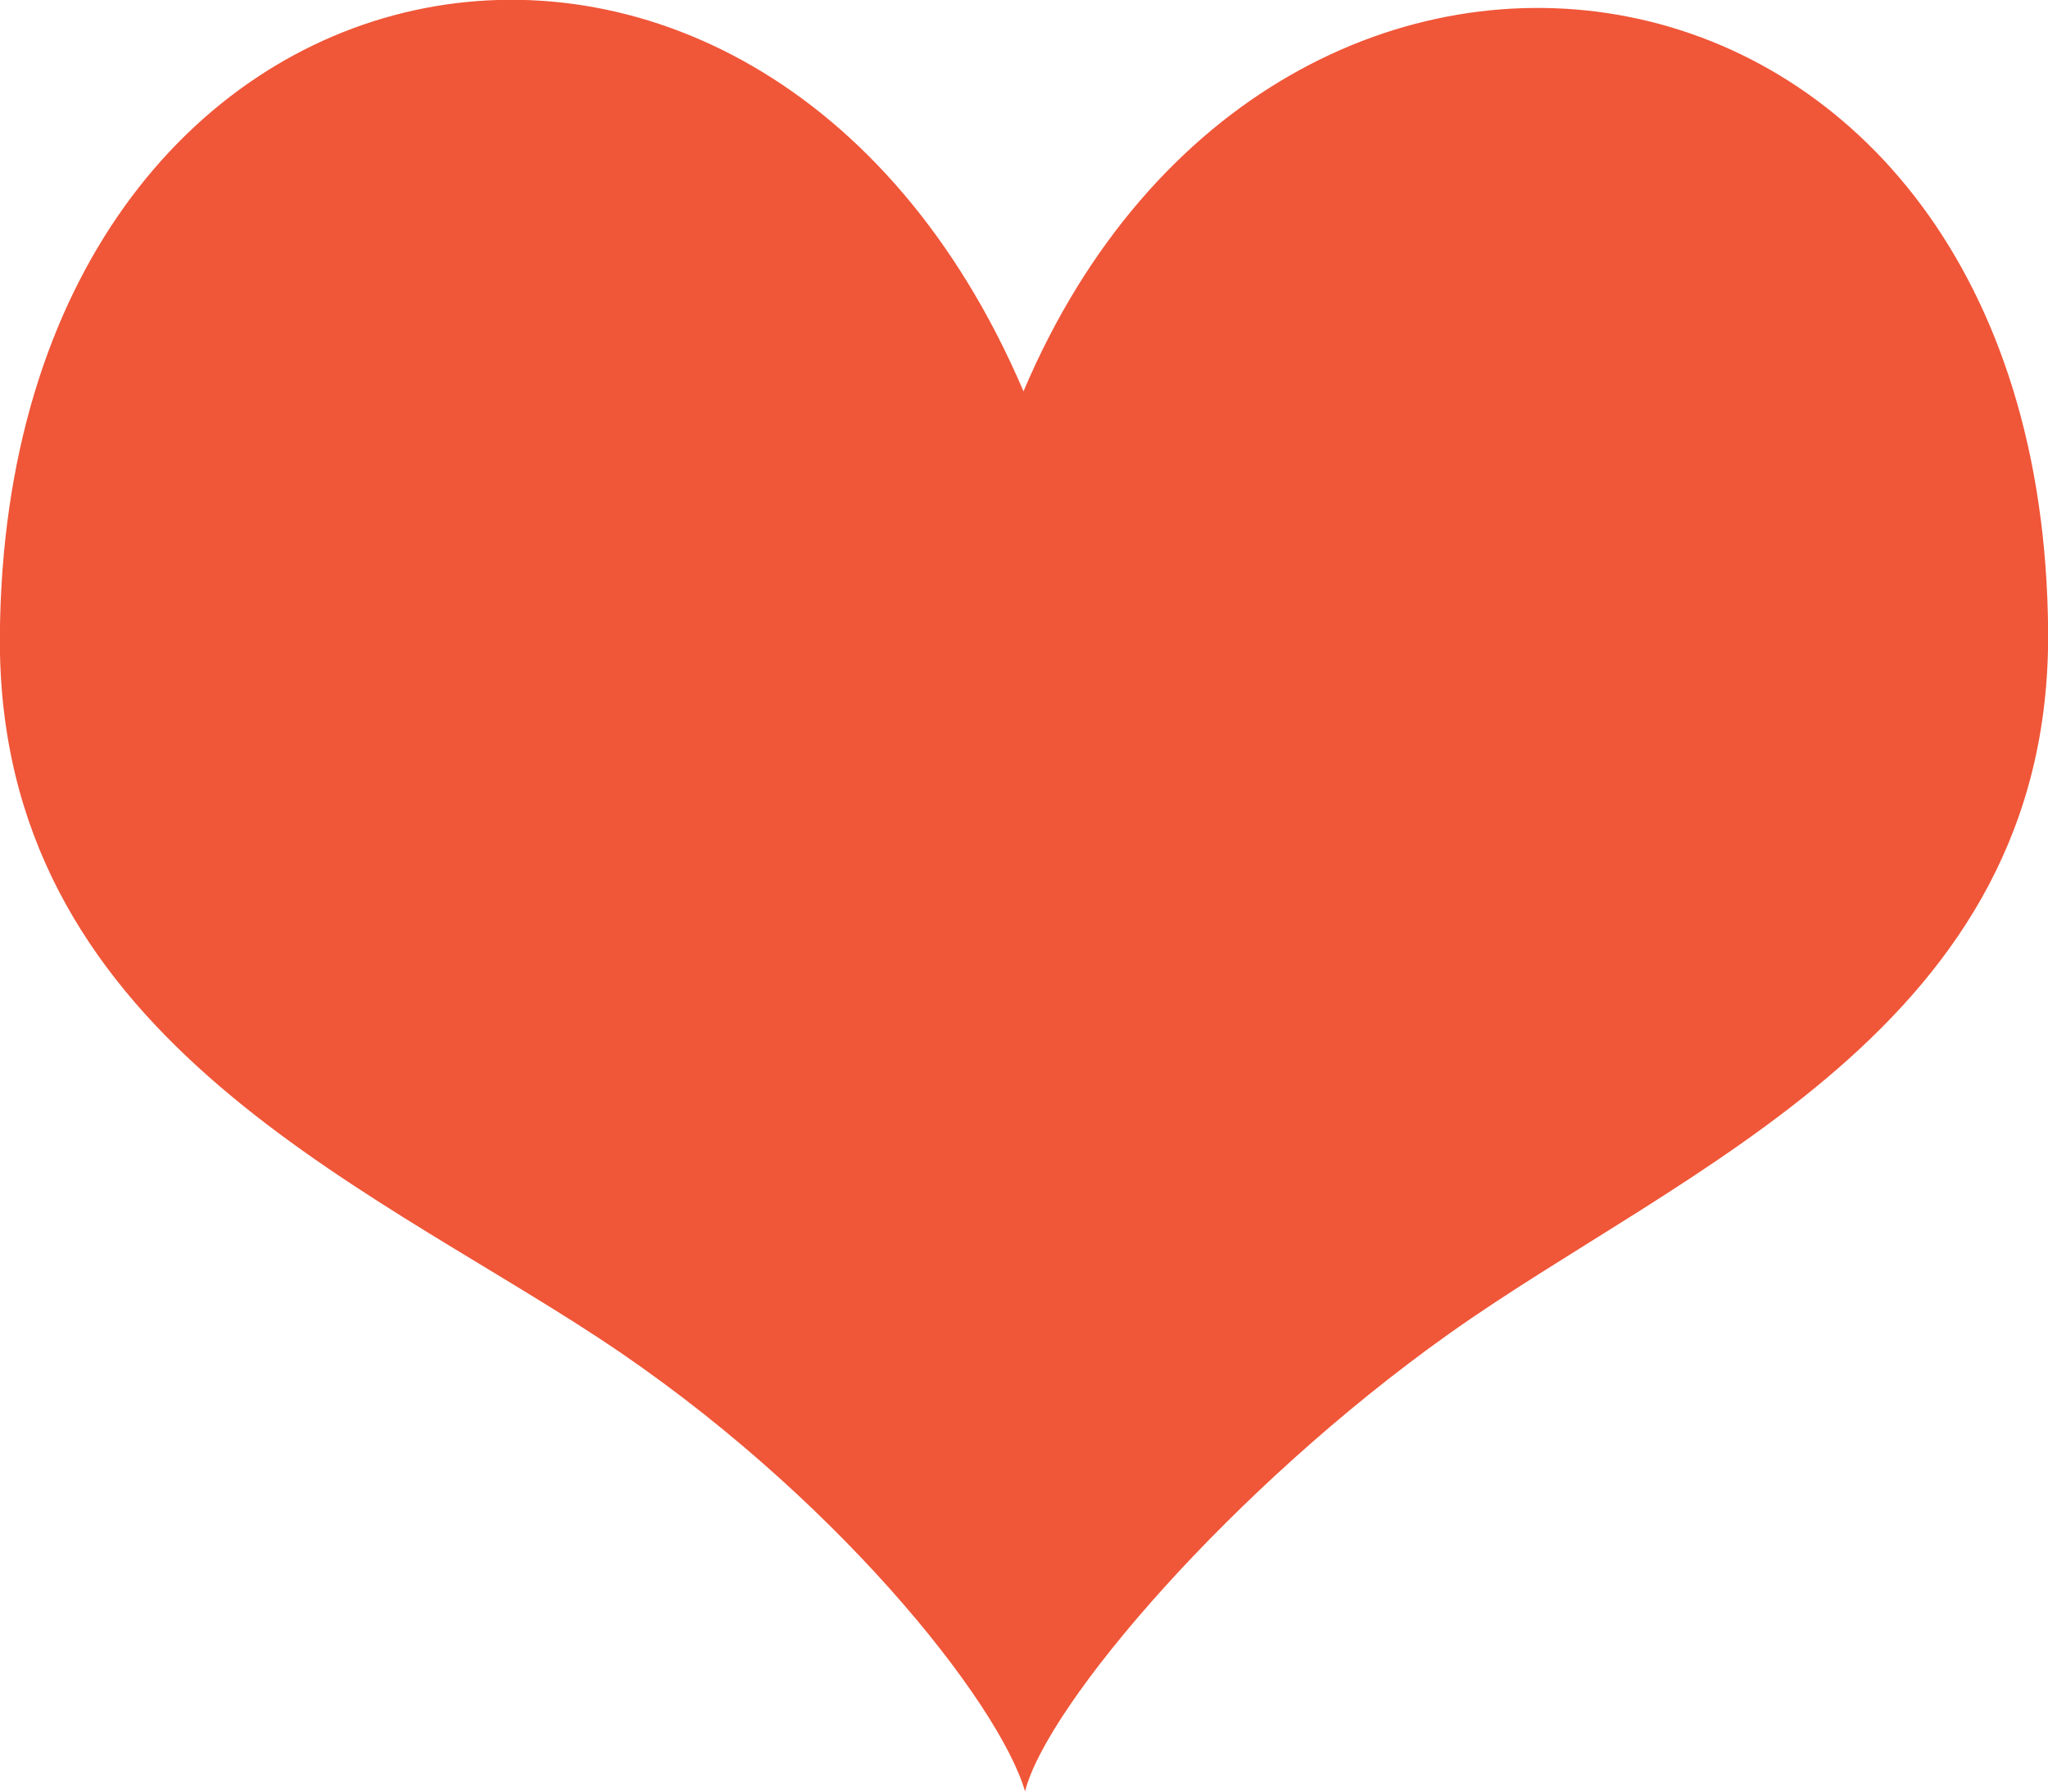 <?xml version="1.0" encoding="UTF-8"?>
<svg width="16px" height="14px" viewBox="0 0 16 14" version="1.1" xmlns="http://www.w3.org/2000/svg" xmlns:xlink="http://www.w3.org/1999/xlink">
    <!-- Generator: Sketch 51.2 (57519) - http://www.bohemiancoding.com/sketch -->
    <title>Like Icon</title>
    <desc>Created with Sketch.</desc>
    <defs></defs>
    <g id="Symbols" stroke="none" stroke-width="1" fill="none" fill-rule="evenodd">
        <g id="Cart-popular" transform="translate(-184, -254)" fill="#F05638">
            <g id="Group">
                <g transform="translate(0, 239)">
                    <g id="Like" transform="translate(183, 14)">
                        <g id="Like-Icon">
                            <path d="M8.996,4.058 C6.925,-0.797 1.038,0.336 0.999,5.971 C0.978,9.065 3.802,10.222 5.683,11.459 C7.507,12.659 8.805,14.3 9.008,14.998 C9.183,14.314 10.628,12.626 12.317,11.425 C14.163,10.112 17.022,9.031 17.001,5.937 C16.962,0.289 10.972,-0.603 8.996,4.058 L8.996,4.058 Z" id="Shape"></path>
                        </g>
                    </g>
                </g>
            </g>
        </g>
    </g>
</svg>
